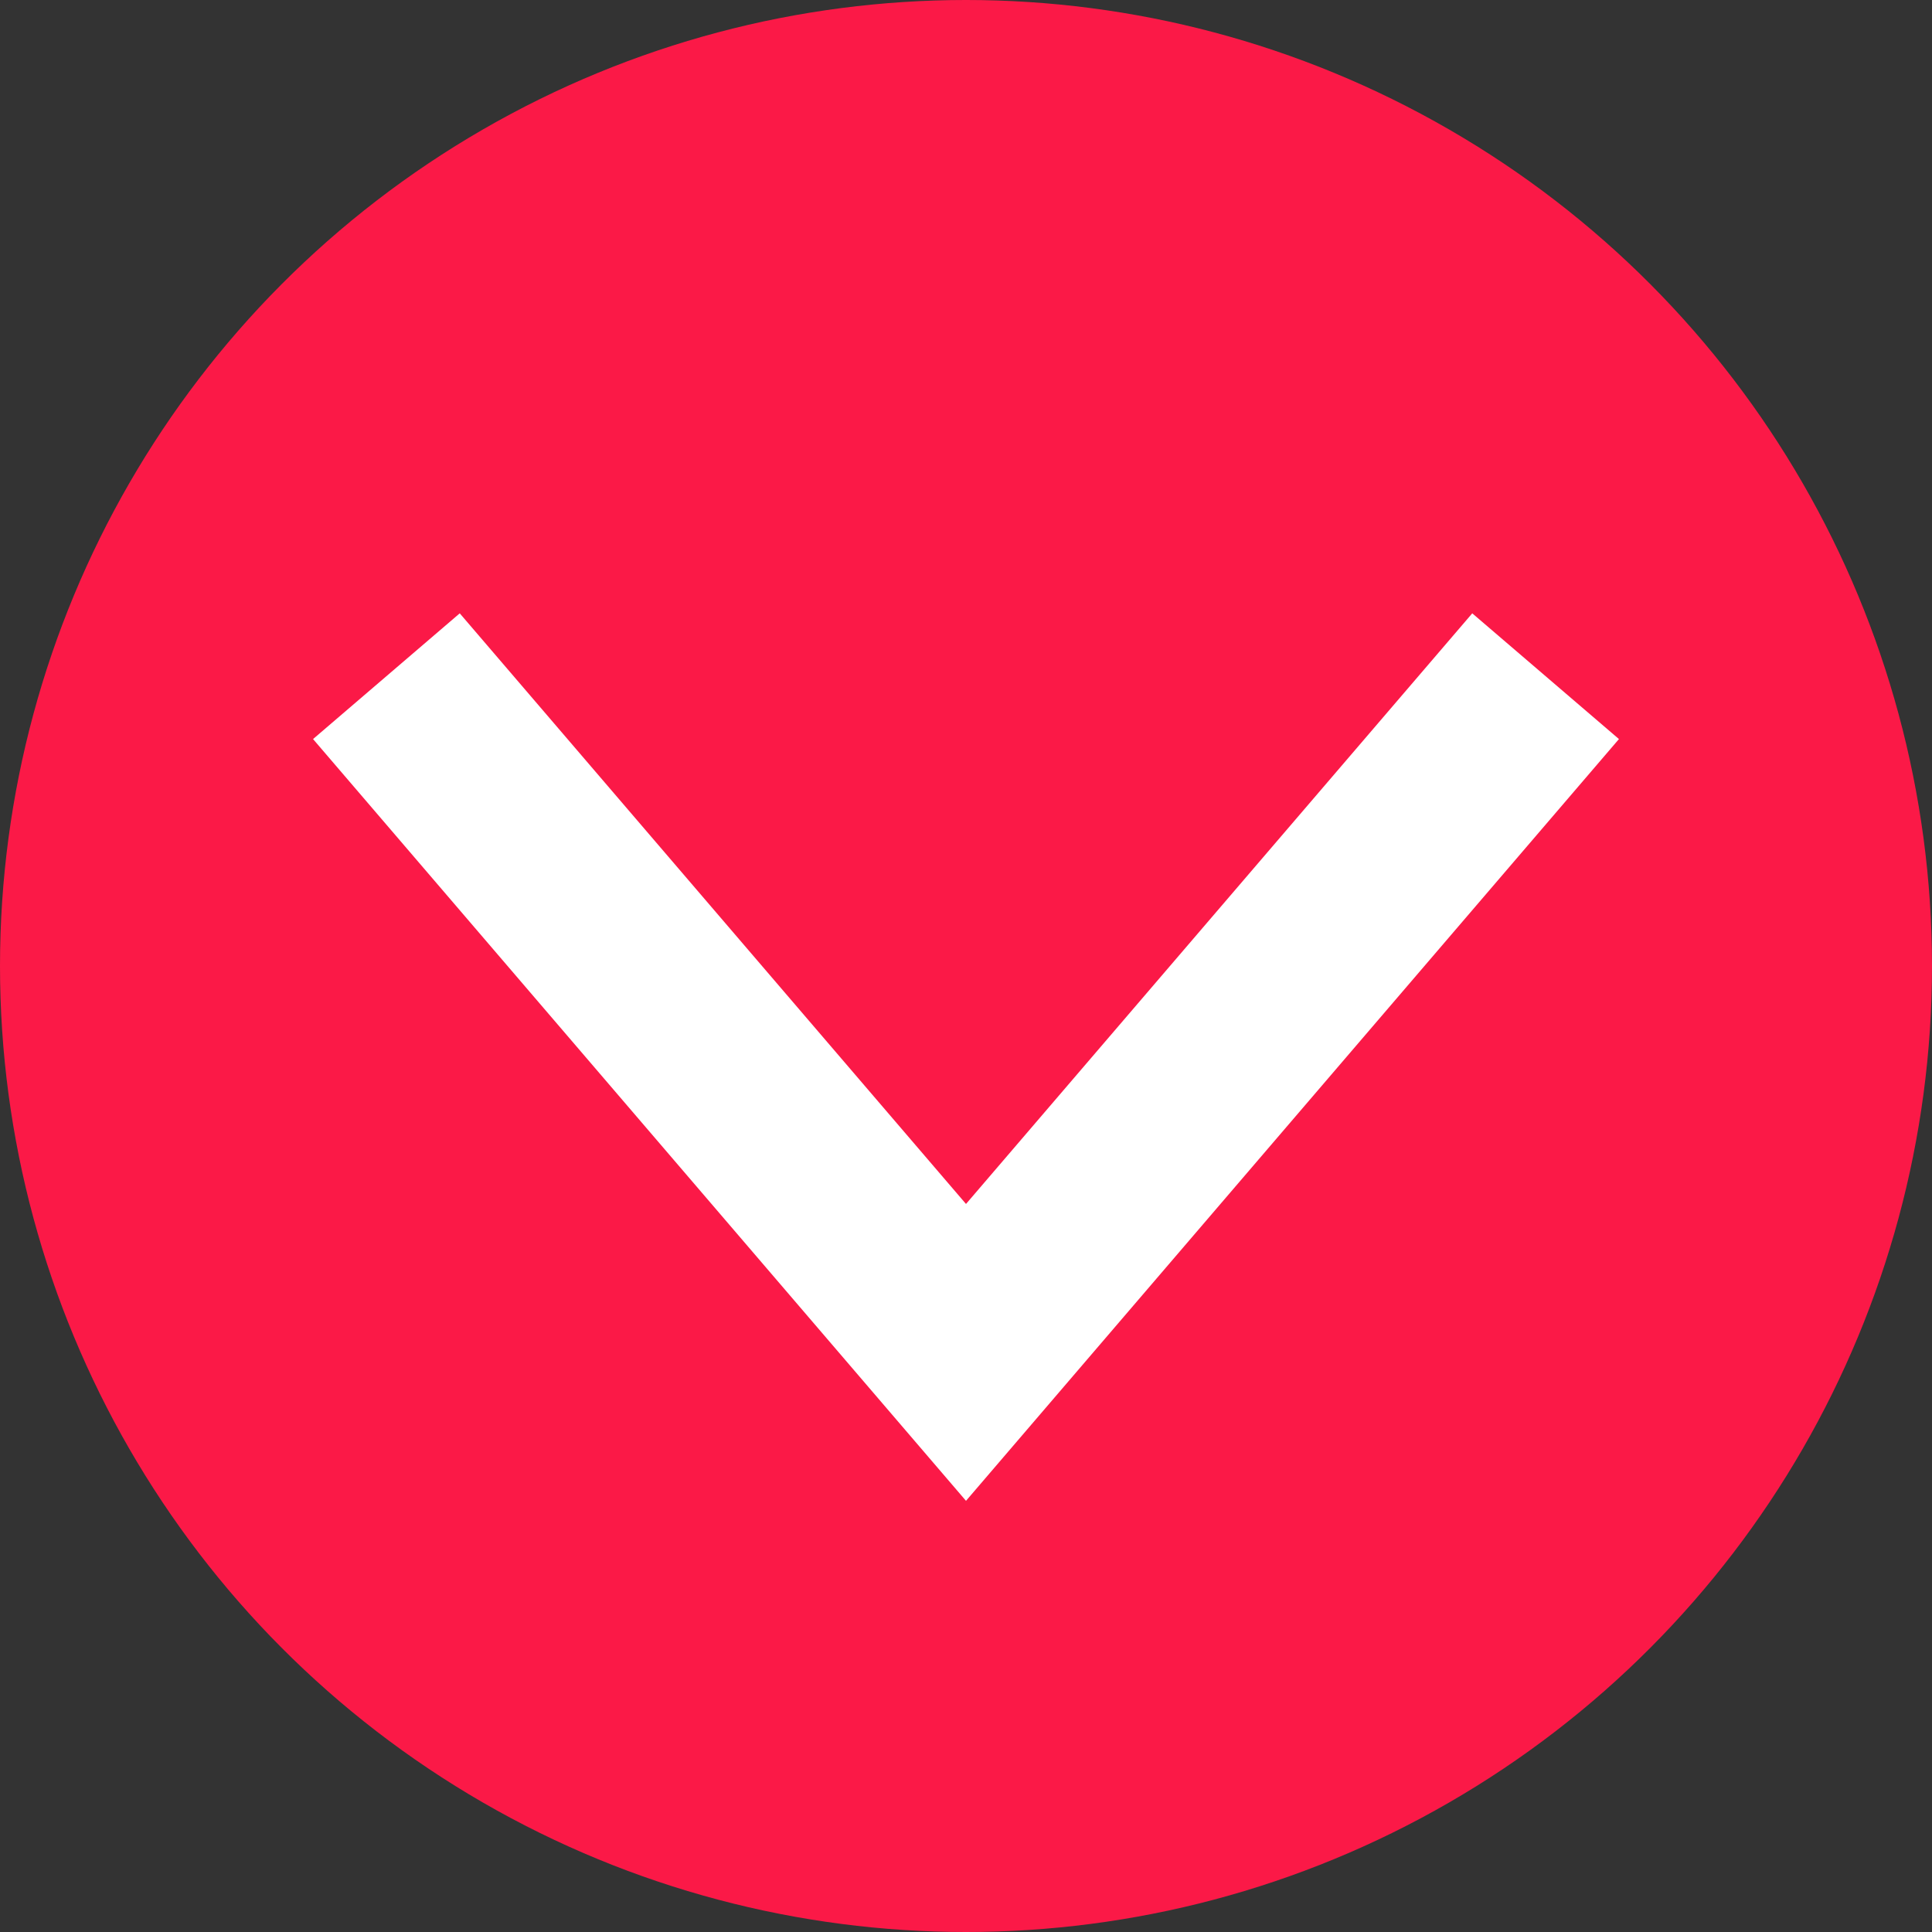 <?xml version="1.0"?>
<!DOCTYPE svg PUBLIC "-//W3C//DTD SVG 1.0//EN" 
              "http://www.w3.org/TR/2001/REC-SVG-20010904/DTD/svg10.dtd">
<svg xmlns="http://www.w3.org/2000/svg" height="100" width="100" viewBox="0 0 100 100">
   <rect x="0" y="0" width="100" height="100" fill="#333333" stroke="none"/>
   <circle cx="50" cy="50" r="50"  fill="rgb(251,25,71)" />
  <polyline points="20 35, 50 70,80 35"
     stroke="white" fill="transparent" stroke-width="10"/>
</svg>
